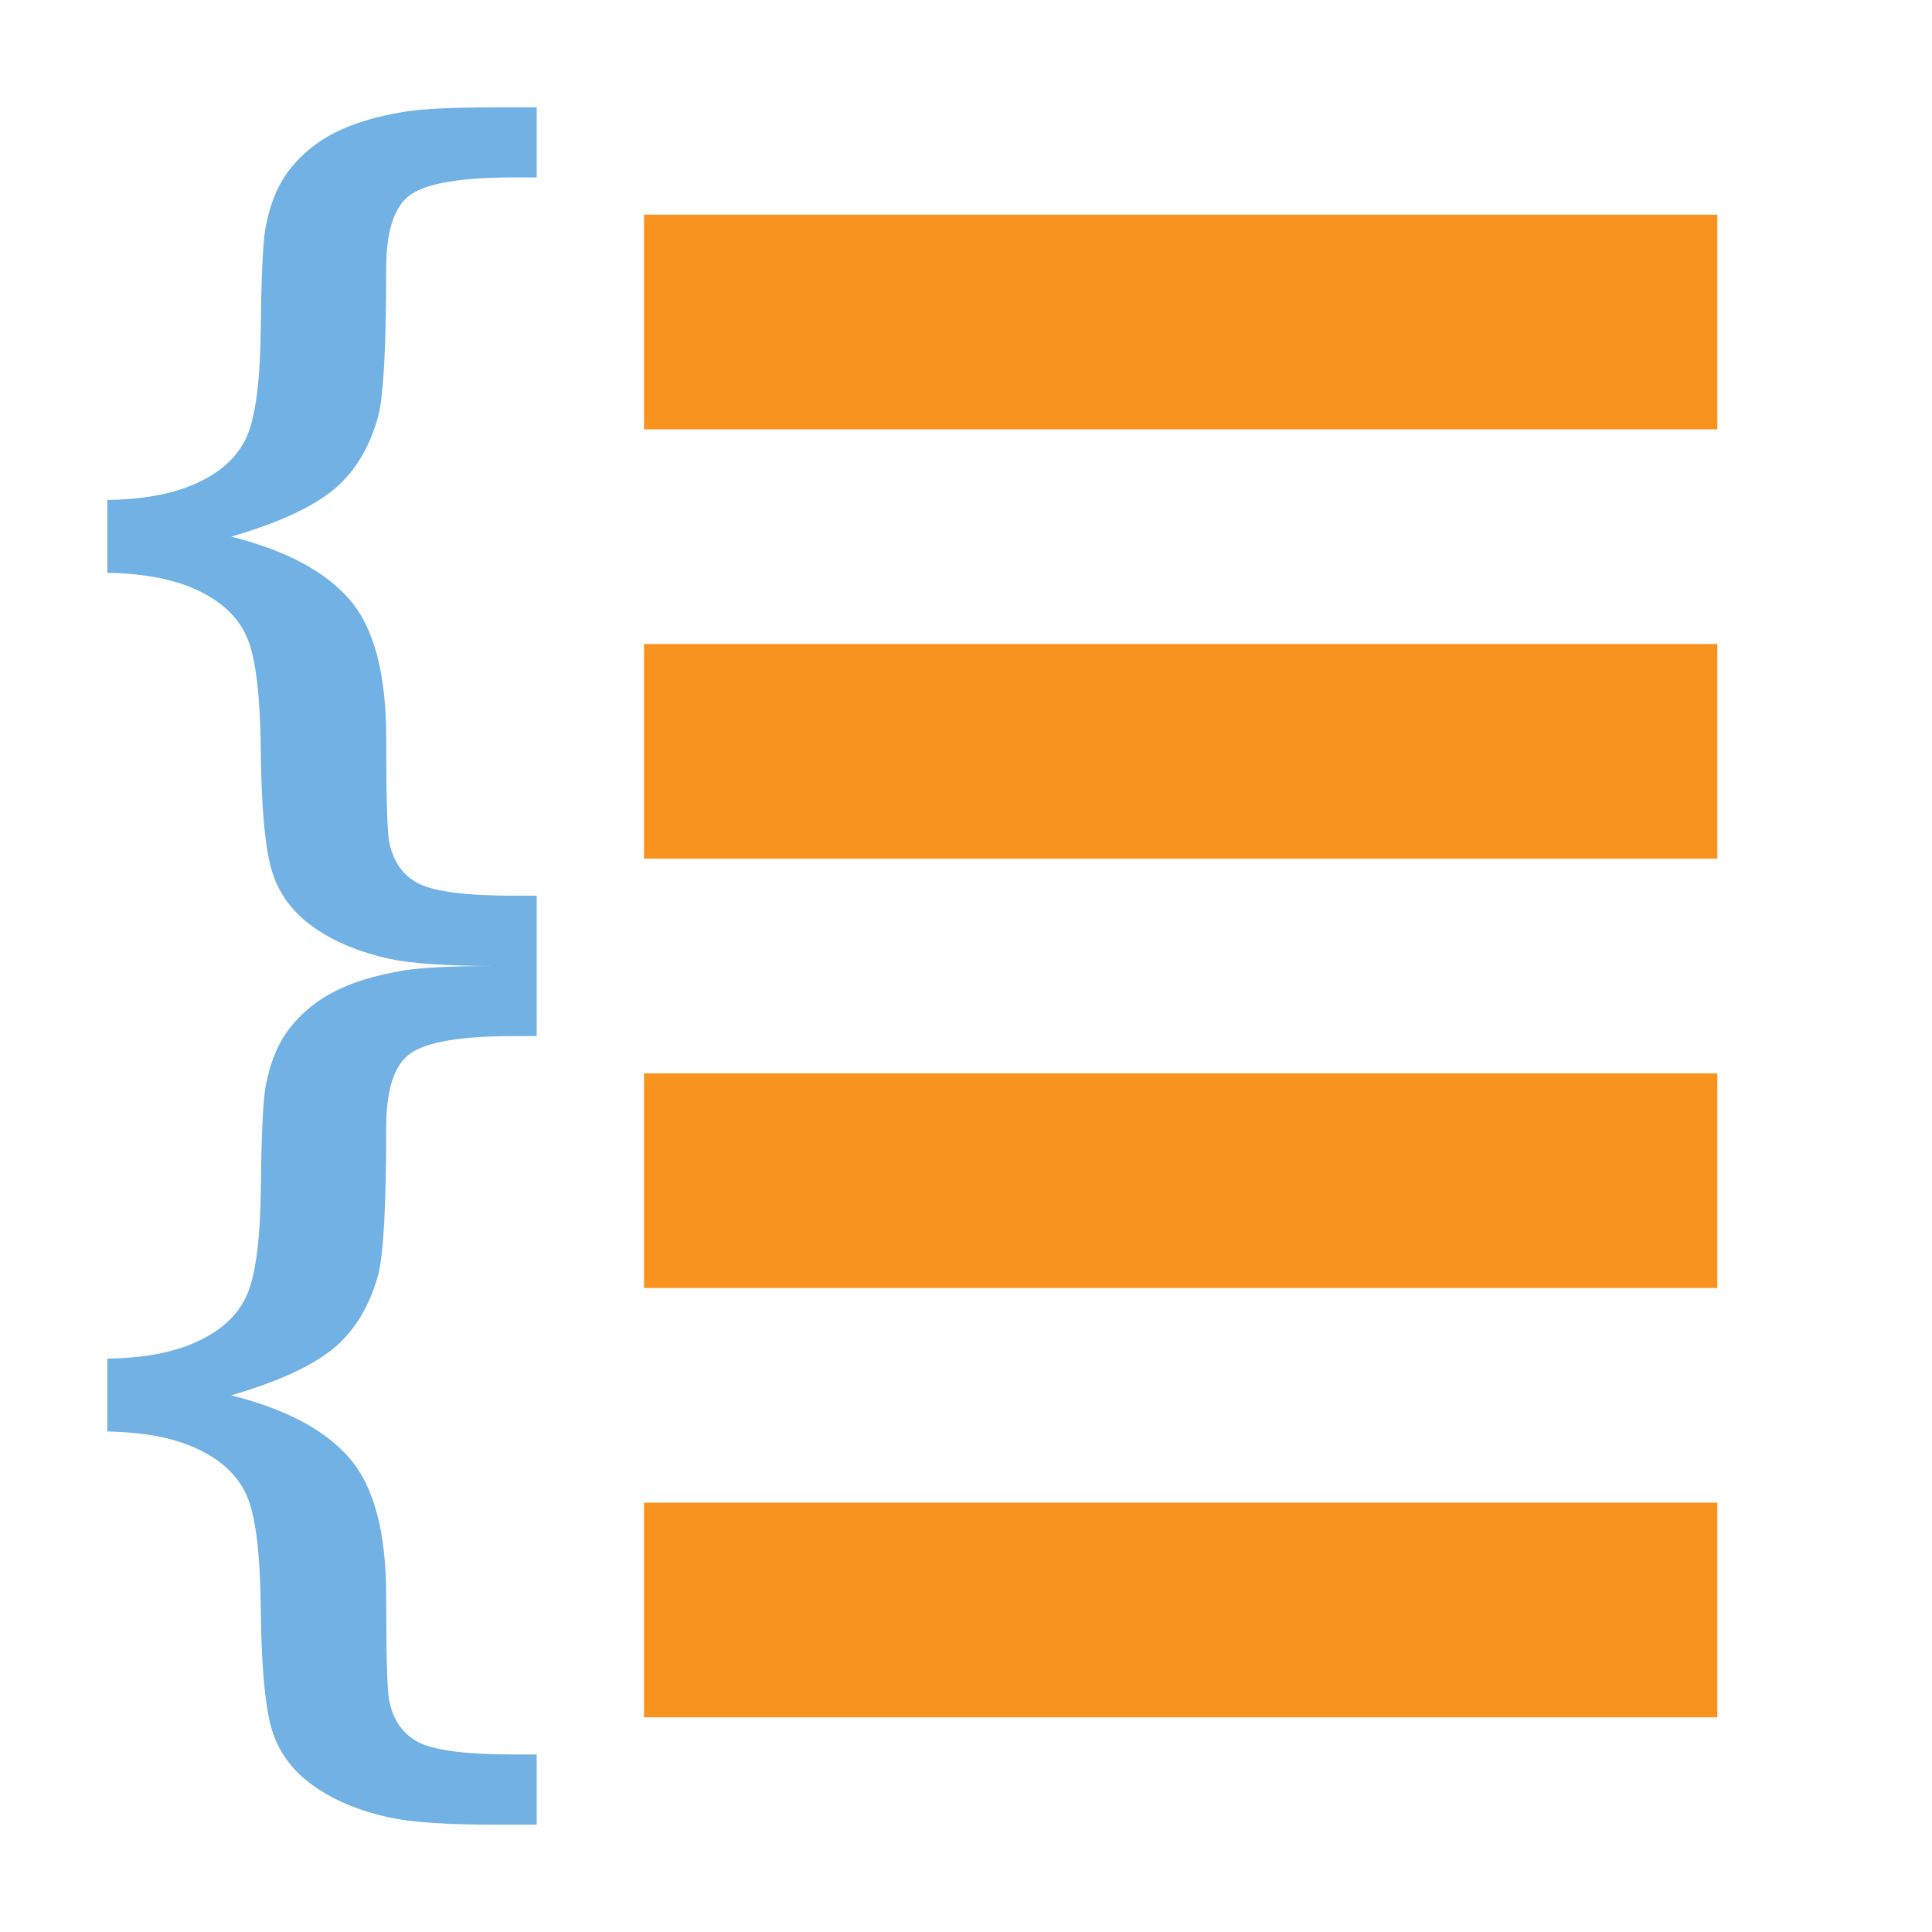 <?xml version="1.0" encoding="utf-8"?>
<!DOCTYPE svg PUBLIC "-//W3C//DTD SVG 1.1//EN" "http://www.w3.org/Graphics/SVG/1.1/DTD/svg11.dtd">
<svg version="1.1" id="img" xmlns="http://www.w3.org/2000/svg" xmlns:xlink="http://www.w3.org/1999/xlink" x="0px" y="0px"
	 width="18px" height="18px" viewBox="0 0 18 18" style="enable-background:new 0 0 18 18;" xml:space="preserve">
<g id="ungroup-data.default">
	<rect x="6" y="2" style="fill:#F7931E;" width="10" height="2"/>
	<rect x="6" y="6" style="fill:#F7931E;" width="10" height="2"/>
	<rect x="6" y="10" style="fill:#F7931E;" width="10" height="2"/>
	<rect x="6" y="14" style="fill:#F7931E;" width="10" height="2"/>
	<g>
		<path style="fill:#71B1E4;" d="M1,4.658c0.354-0.005,0.644-0.062,0.867-0.173c0.224-0.109,0.372-0.26,0.446-0.451
			C2.386,3.843,2.425,3.516,2.43,3.052c0.004-0.464,0.019-0.769,0.041-0.916c0.042-0.232,0.119-0.42,0.231-0.561
			c0.113-0.142,0.252-0.255,0.418-0.339c0.166-0.085,0.378-0.15,0.636-0.193C3.932,1.014,4.217,1,4.613,1H5v0.653H4.786
			c-0.479,0-0.797,0.052-0.954,0.156C3.676,1.913,3.598,2.145,3.598,2.507c0,0.727-0.025,1.187-0.076,1.377
			C3.439,4.182,3.297,4.41,3.097,4.571C2.896,4.732,2.583,4.875,2.154,5c0.507,0.127,0.874,0.322,1.102,0.585
			c0.228,0.262,0.342,0.691,0.342,1.288c0,0.541,0.009,0.863,0.027,0.966c0.037,0.188,0.13,0.32,0.279,0.395
			c0.15,0.074,0.443,0.111,0.881,0.111H5V9H4.613c-0.452,0-0.778-0.023-0.98-0.066C3.337,8.869,3.093,8.766,2.9,8.623
			C2.707,8.481,2.581,8.299,2.523,8.08C2.466,7.86,2.435,7.502,2.43,7.002C2.425,6.503,2.386,6.157,2.312,5.966
			C2.239,5.774,2.09,5.623,1.867,5.512C1.644,5.4,1.354,5.343,1,5.337V4.658z"/>
	</g>
	<g>
		<path style="fill:#71B1E4;" d="M1,12.658c0.354-0.005,0.644-0.062,0.867-0.173c0.224-0.109,0.372-0.26,0.446-0.451
			c0.074-0.191,0.113-0.519,0.118-0.982c0.004-0.464,0.019-0.769,0.041-0.916c0.042-0.232,0.119-0.42,0.231-0.562
			c0.113-0.142,0.252-0.255,0.418-0.339C3.287,9.15,3.499,9.086,3.757,9.042C3.932,9.014,4.217,9,4.613,9H5v0.653H4.786
			c-0.479,0-0.797,0.052-0.954,0.156c-0.156,0.104-0.234,0.336-0.234,0.697c0,0.727-0.025,1.187-0.076,1.377
			c-0.083,0.298-0.225,0.526-0.425,0.688c-0.2,0.161-0.514,0.304-0.943,0.429c0.507,0.127,0.874,0.322,1.102,0.585
			c0.228,0.262,0.342,0.691,0.342,1.288c0,0.541,0.009,0.863,0.027,0.966c0.037,0.188,0.13,0.32,0.279,0.396
			c0.15,0.074,0.443,0.111,0.881,0.111H5V17H4.613c-0.452,0-0.778-0.022-0.98-0.066c-0.295-0.064-0.54-0.168-0.733-0.311
			c-0.193-0.142-0.319-0.324-0.377-0.543c-0.057-0.22-0.088-0.578-0.093-1.078c-0.005-0.499-0.044-0.845-0.118-1.036
			c-0.074-0.191-0.222-0.343-0.446-0.454C1.644,13.4,1.354,13.343,1,13.337V12.658z"/>
	</g>
</g>
</svg>
